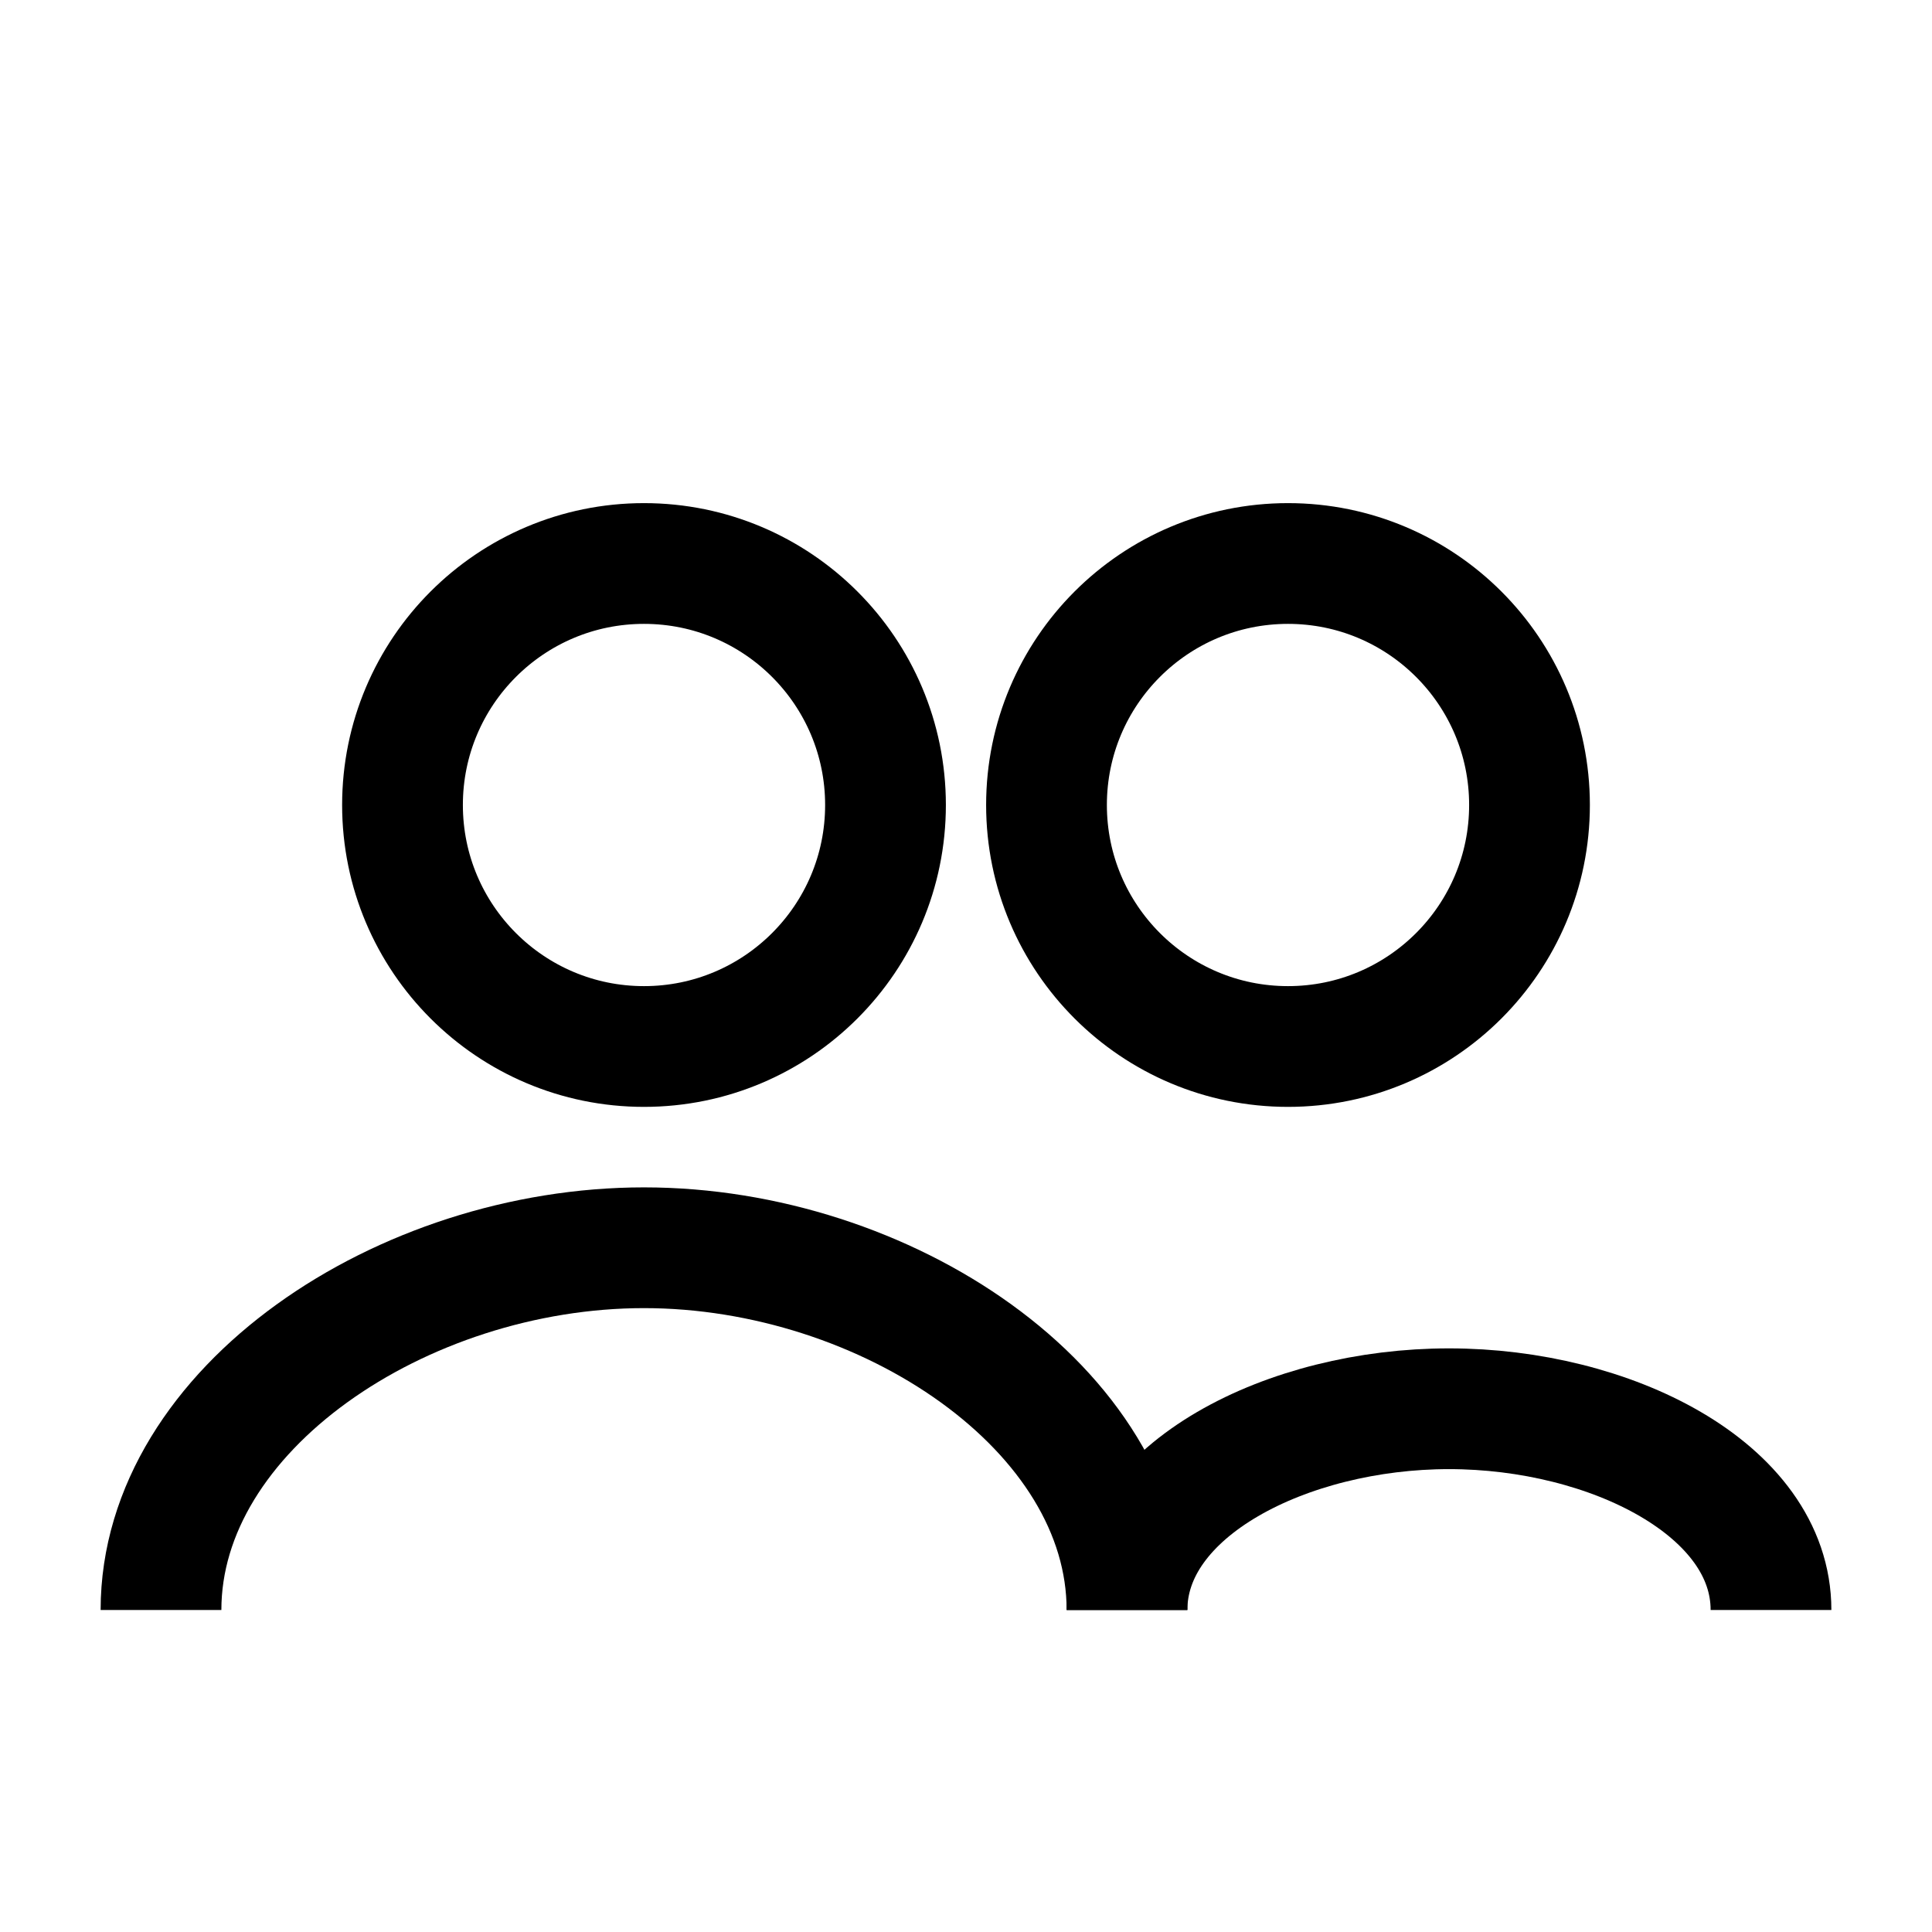 <svg xmlns="http://www.w3.org/2000/svg" fill="none" viewBox="0 0 24 24" stroke="currentColor" stroke-width="1.5">
  <circle cx="8" cy="10" r="3" stroke="currentColor" stroke-width="1.5"/>
  <circle cx="16" cy="10" r="3" stroke="currentColor" stroke-width="1.5"/>
  <path d="M2 20c0-2.5 3-4.5 6-4.5s6 2 6 4.5" stroke="currentColor" stroke-width="1.5"/>
  <path d="M14 20c0-1.5 2-2.5 4-2.5s4 1 4 2.5" stroke="currentColor" stroke-width="1.5"/>
</svg>